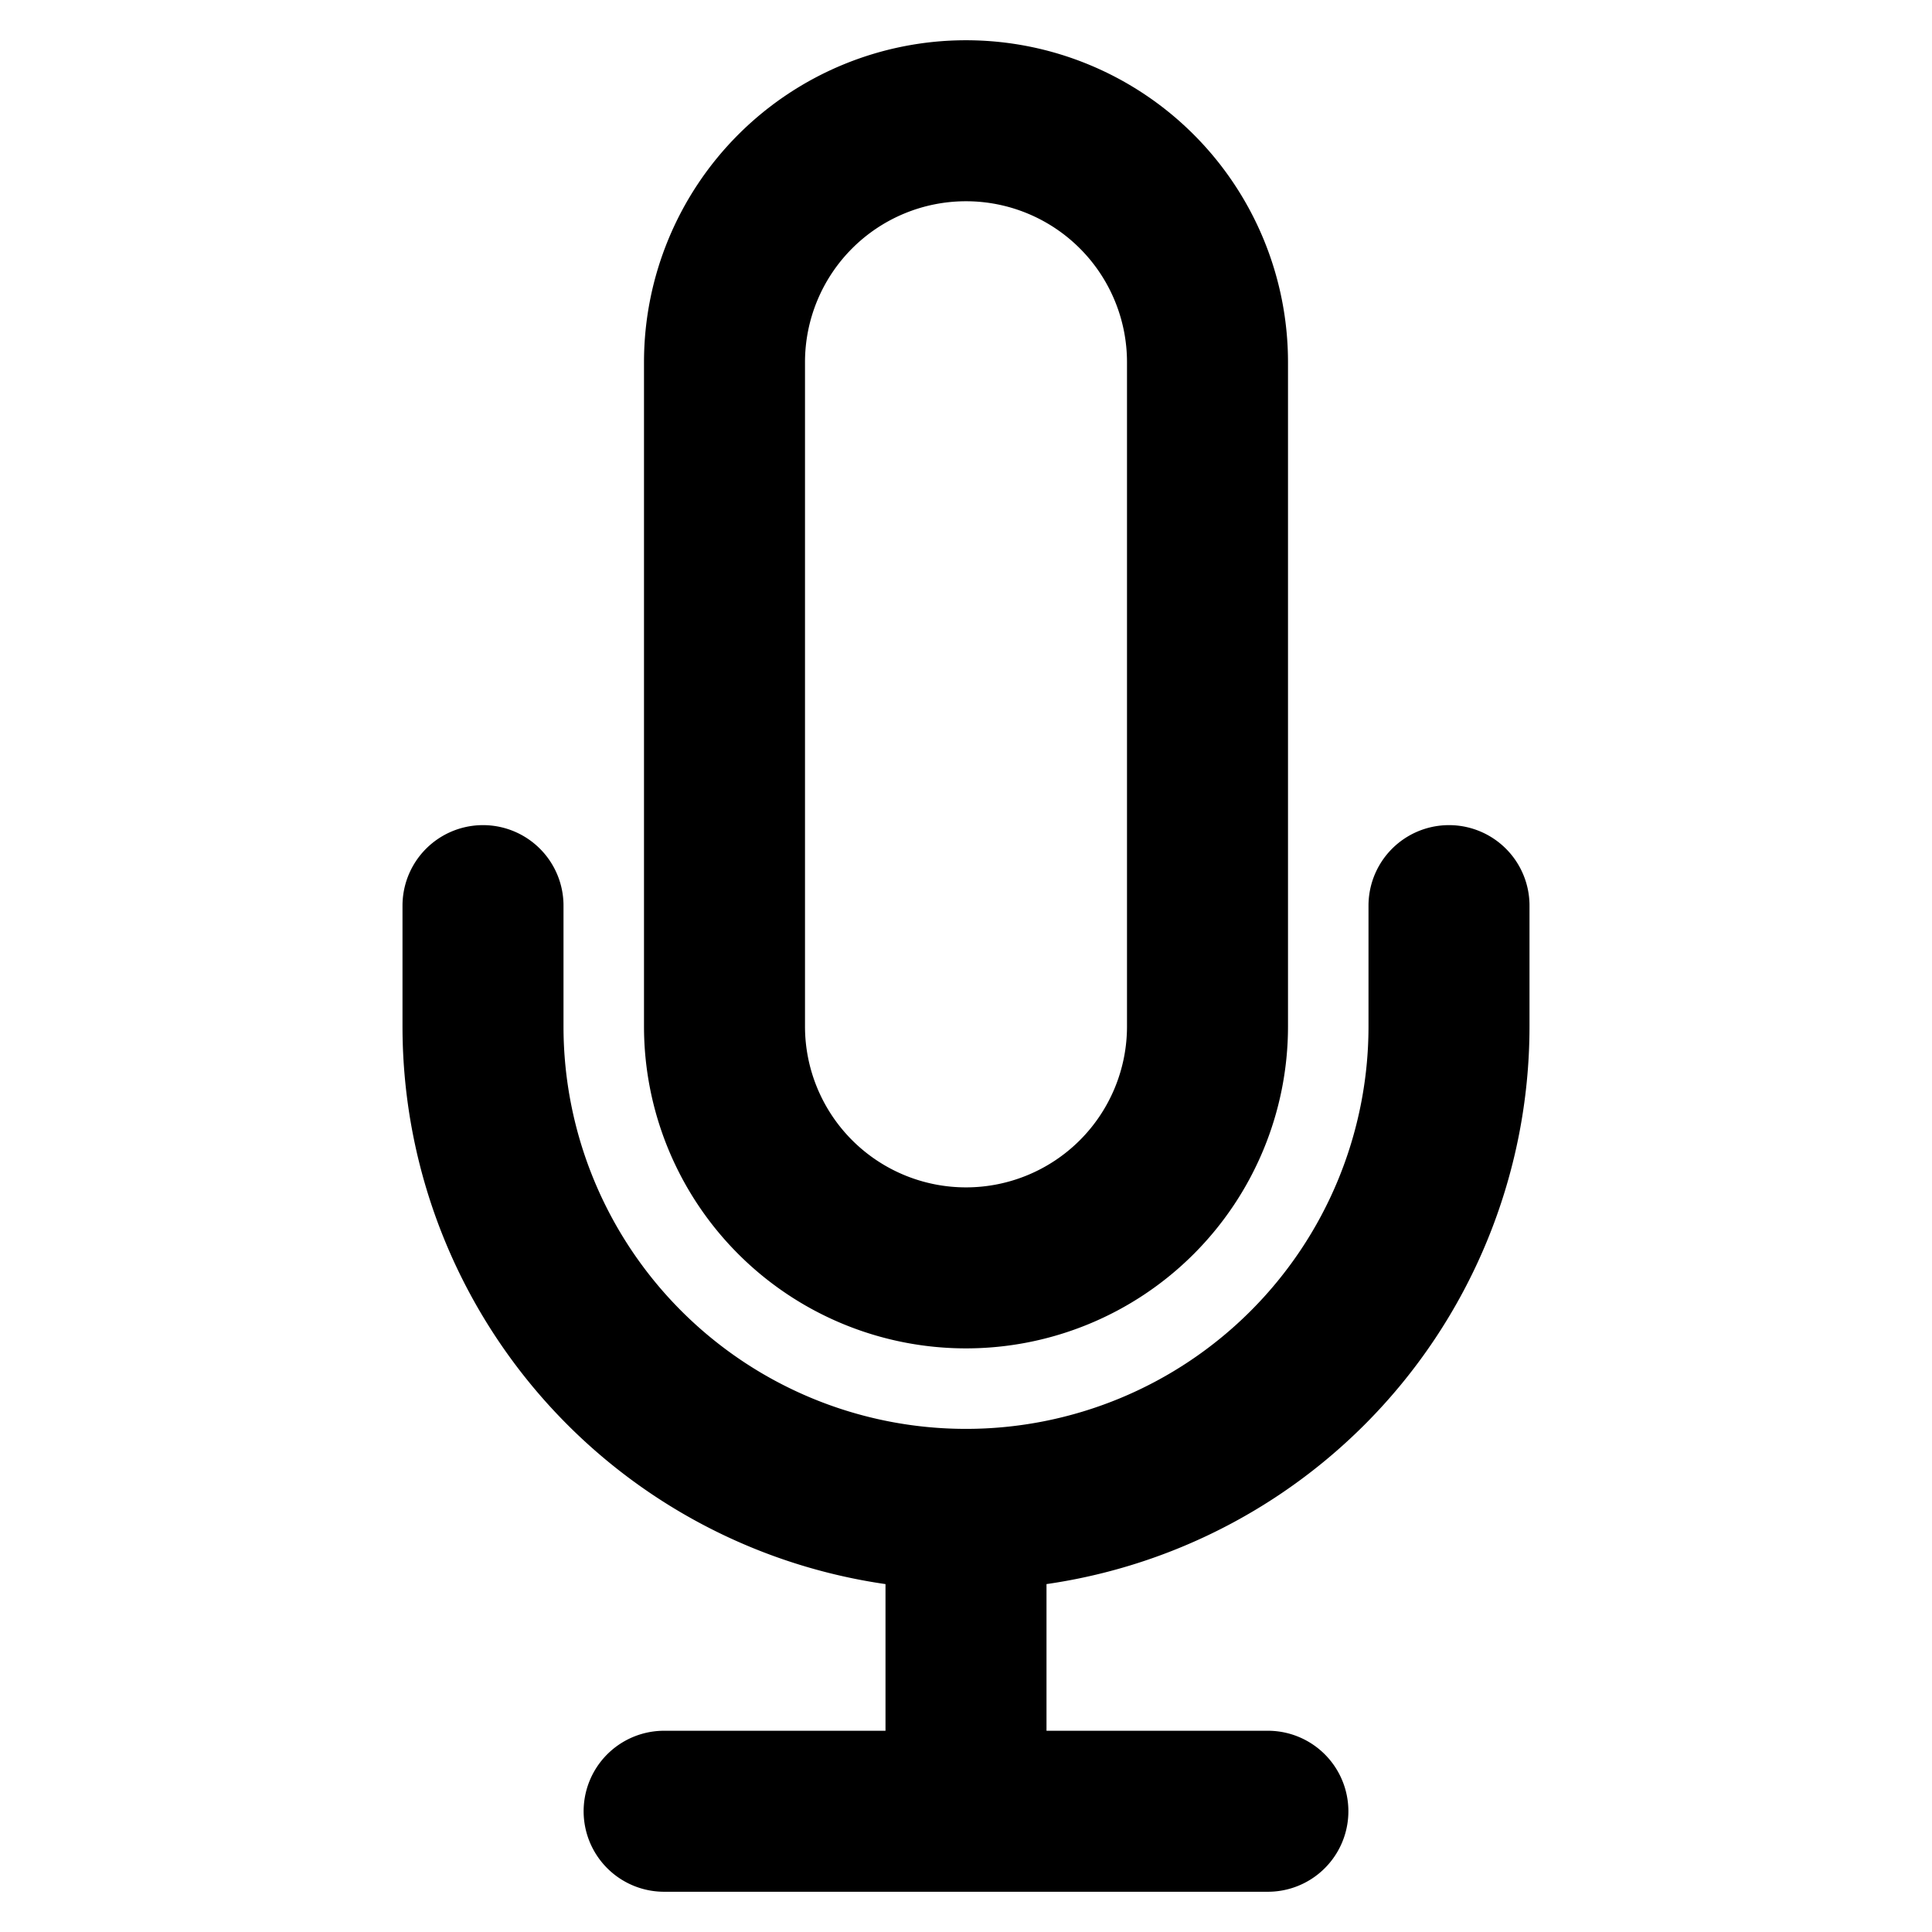 <svg xmlns="http://www.w3.org/2000/svg" fill="none" viewBox="0 0 24 24" stroke-width="2" stroke="currentColor" aria-hidden="true">
  <path stroke-linecap="round" stroke-linejoin="round" d="M12 18.75a6 6 0 006-6v-1.5m-6 7.5a6 6 0 01-6-6v-1.5m6 7.5v3.75m-3.75 0h7.5M12 15.75a3 3 0 01-3-3V4.5a3 3 0 116 0v8.25a3 3 0 01-3 3z"/>
</svg>
